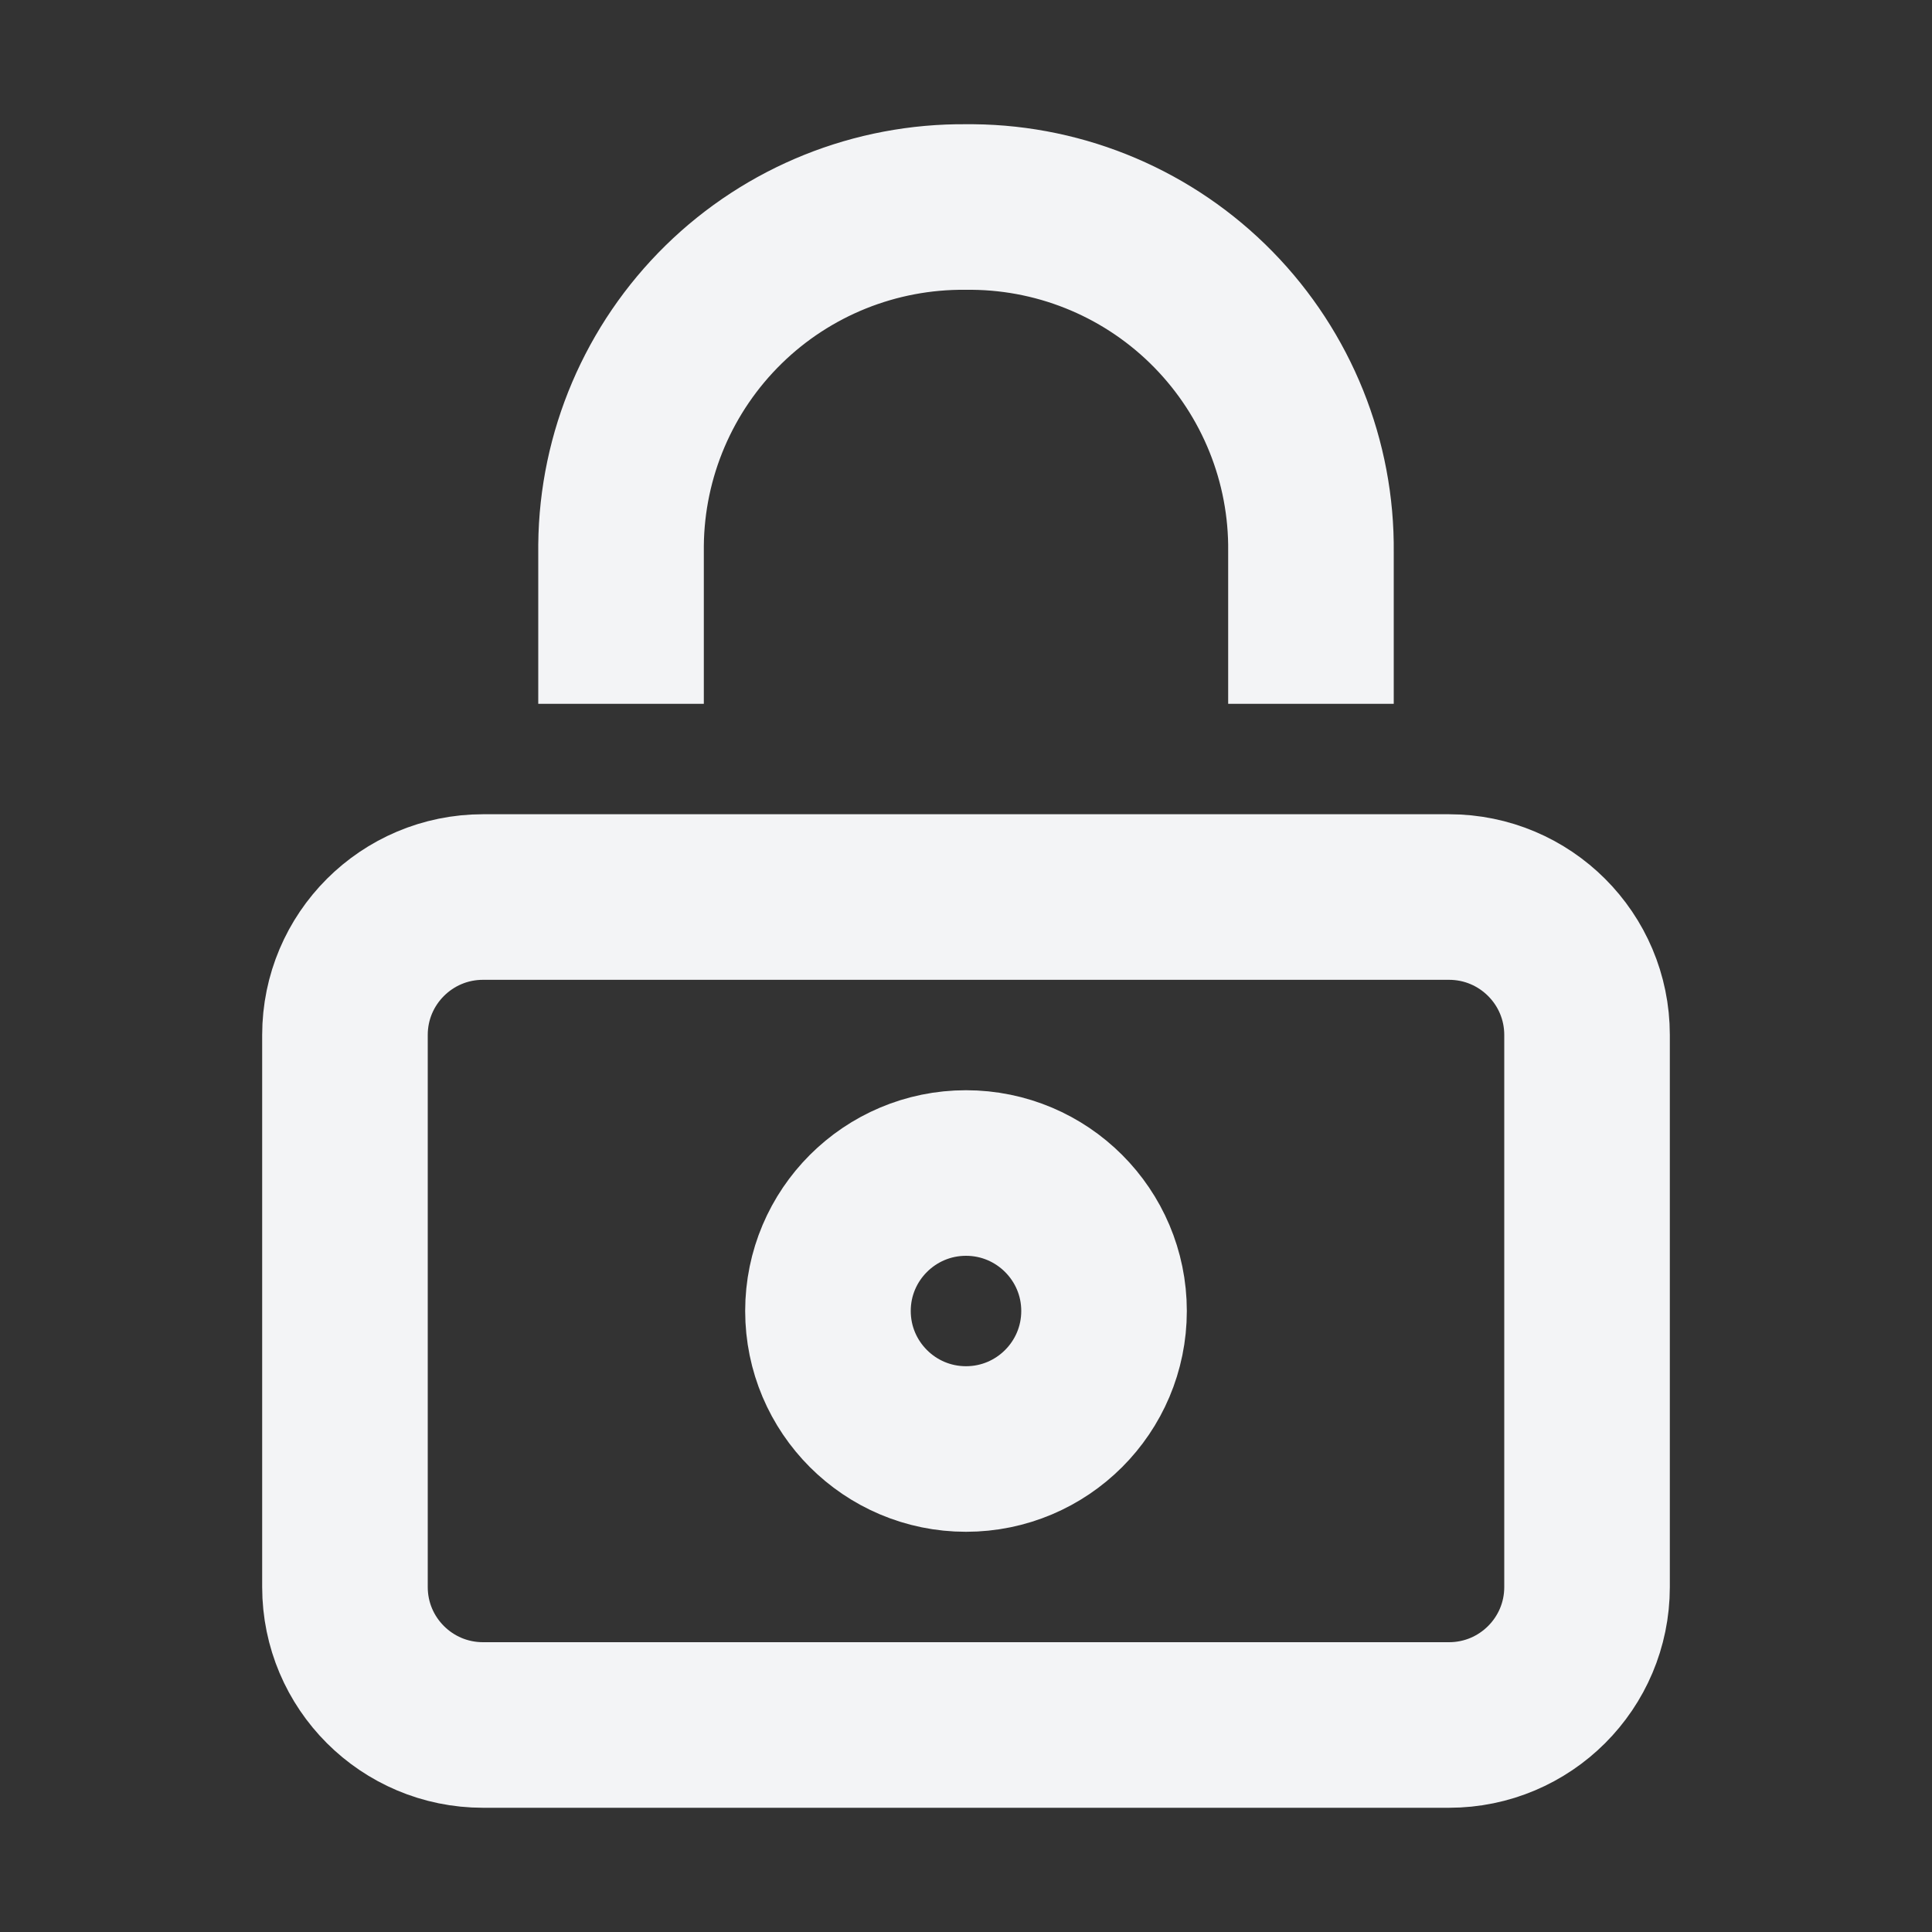 <svg width="20" height="20" viewBox="0 0 20 20" fill="none" xmlns="http://www.w3.org/2000/svg">
<rect x="0" y="0" width="20" height="20" fill="#333333" stroke="none"/>
<path d="M15 9.286L5 9.286C4.211 9.286 3.571 9.925 3.571 10.714L3.571 16.429C3.571 17.218 4.211 17.857 5 17.857L15 17.857C15.789 17.857 16.429 17.218 16.429 16.429V10.714C16.429 9.925 15.789 9.286 15 9.286Z" stroke="#F3F4F6" stroke-width="1.714" stroke-miterlimit="10" stroke-linecap="square"/>
<path d="M10 15C10.789 15 11.429 14.36 11.429 13.571C11.429 12.783 10.789 12.143 10 12.143C9.211 12.143 8.571 12.783 8.571 13.571C8.571 14.36 9.211 15 10 15Z" stroke="#F3F4F6" stroke-width="1.714" stroke-miterlimit="10" stroke-linecap="square"/>
<path d="M13.571 6.429V5.714C13.581 4.777 13.217 3.874 12.561 3.204C11.905 2.534 11.009 2.152 10.071 2.143H10C9.062 2.134 8.159 2.497 7.49 3.153C6.82 3.81 6.438 4.705 6.429 5.643V6.429" stroke="#F3F4F6" stroke-width="1.714" stroke-miterlimit="10" stroke-linecap="square"/>
</svg>
